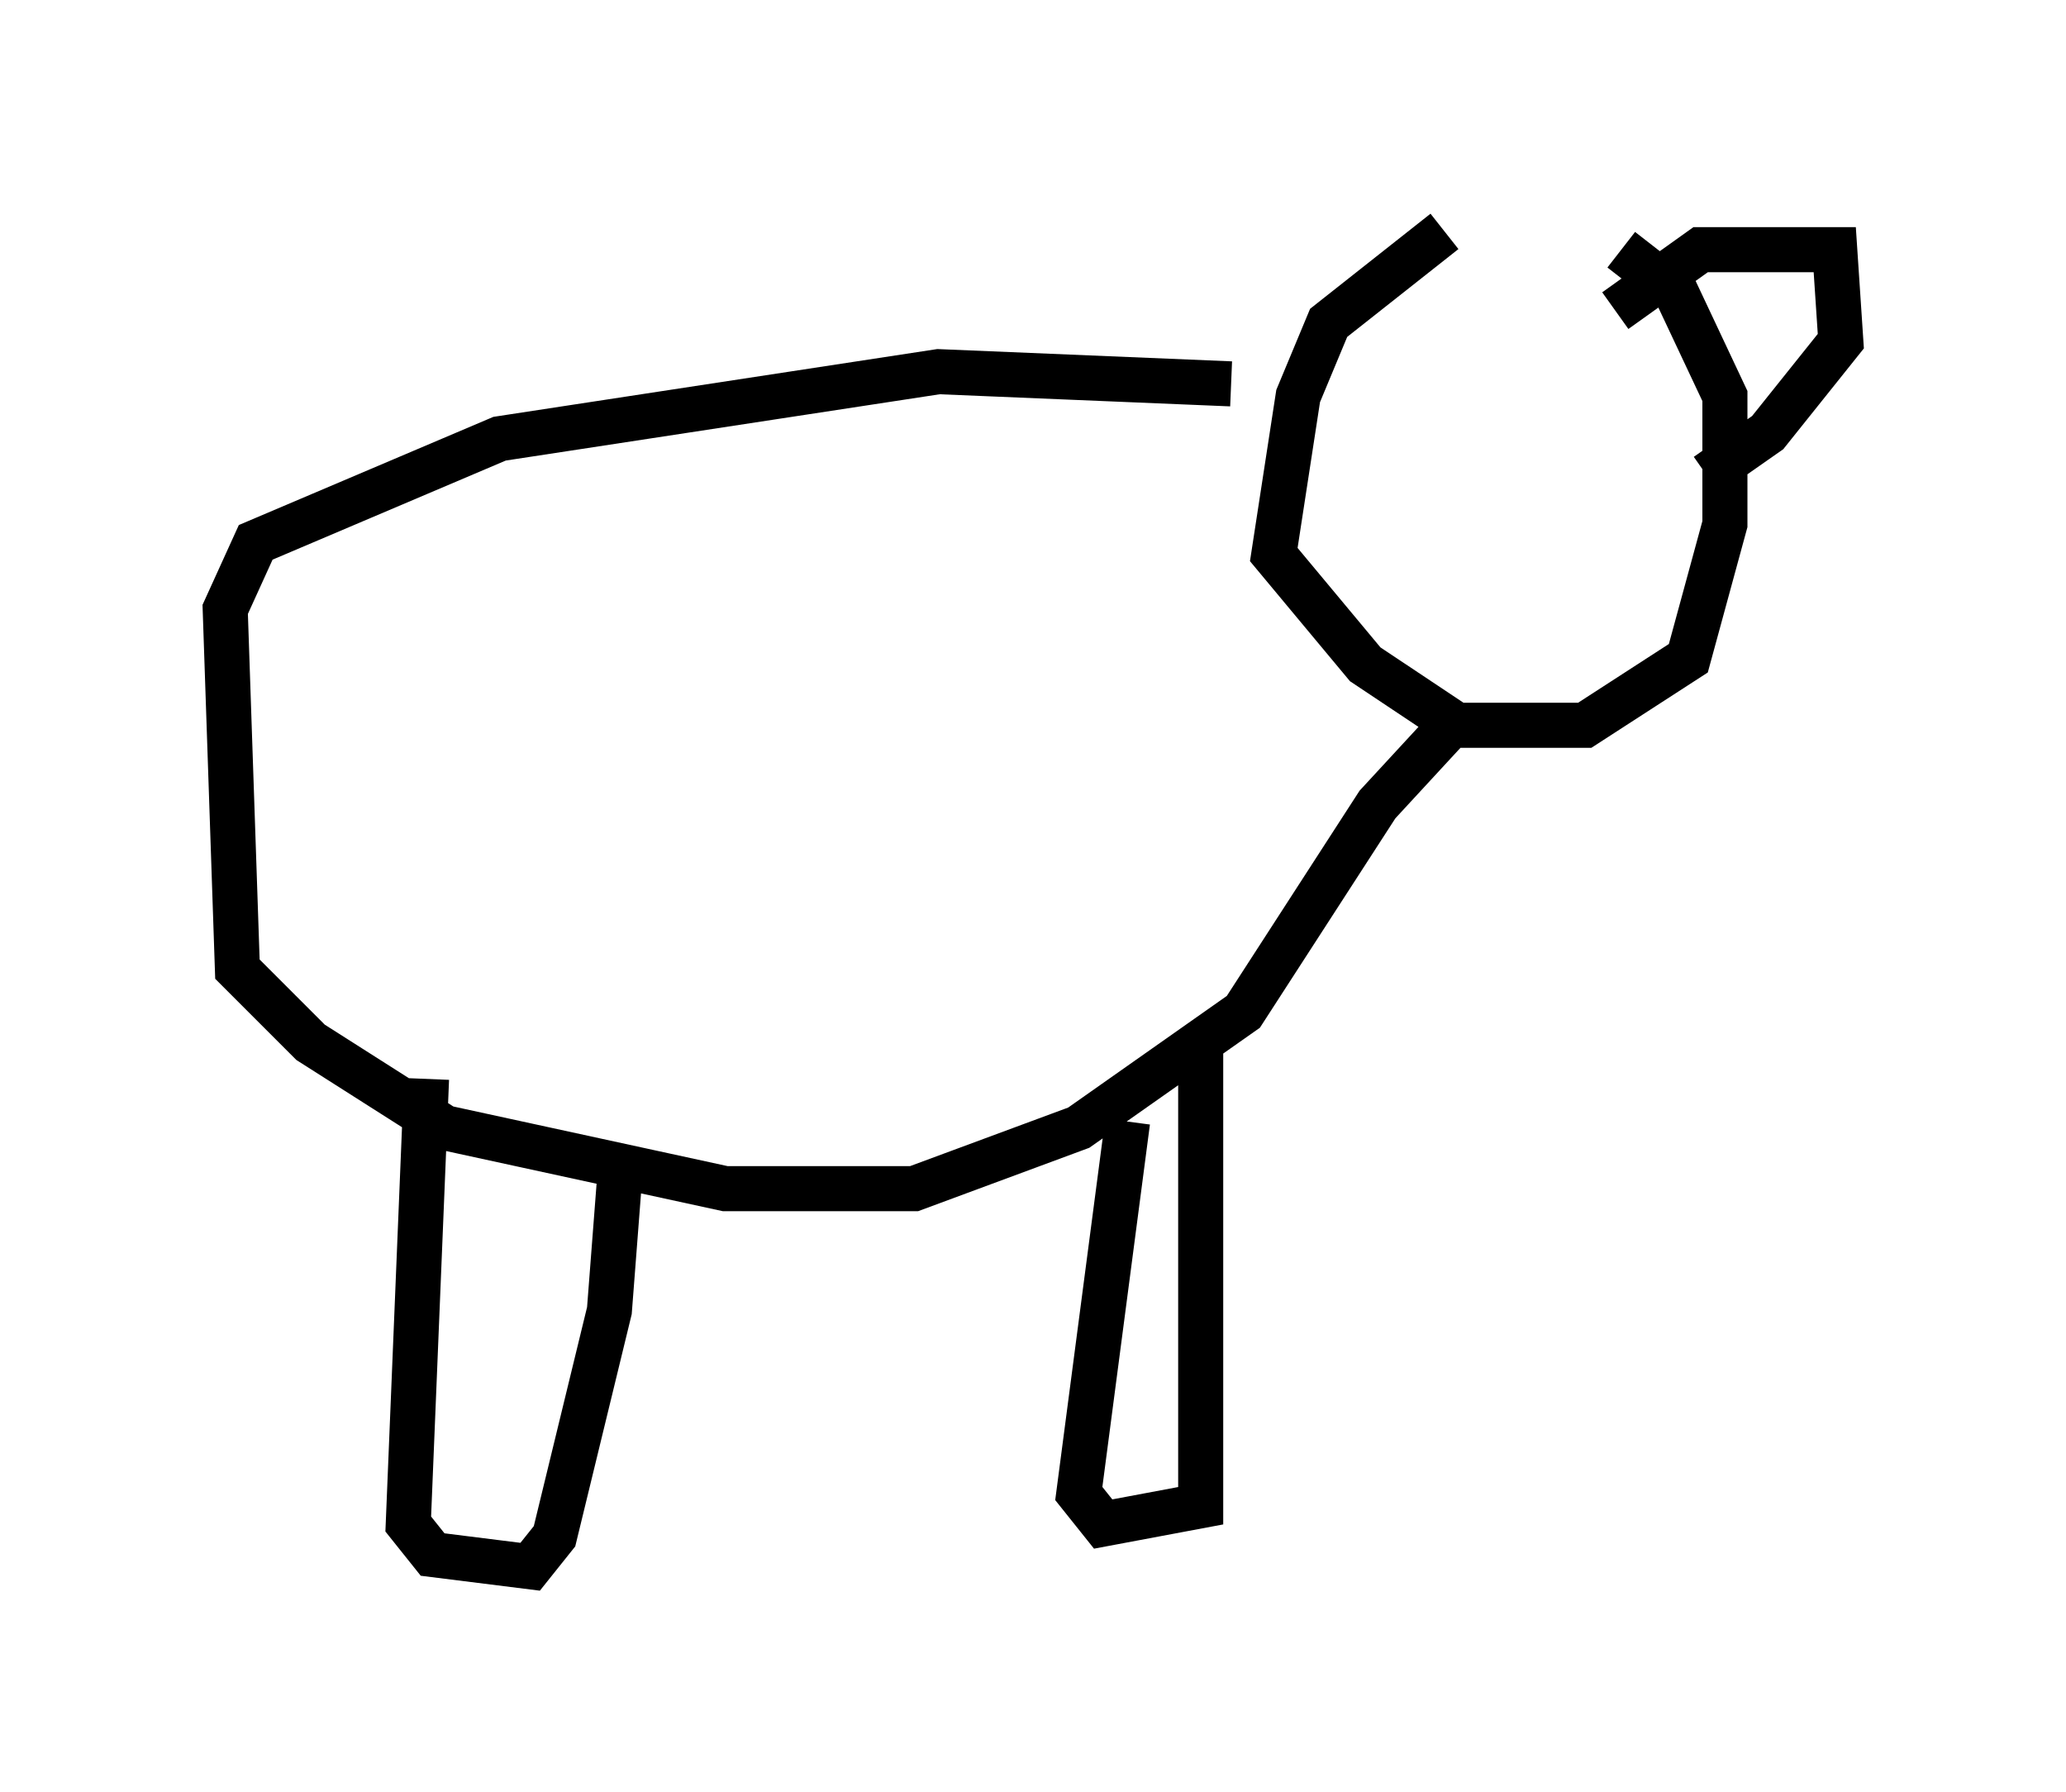 <?xml version="1.0" encoding="utf-8" ?>
<svg baseProfile="full" height="39.77" version="1.1" width="45.859" xmlns="http://www.w3.org/2000/svg" xmlns:ev="http://www.w3.org/2001/xml-events" xmlns:xlink="http://www.w3.org/1999/xlink"><defs /><rect fill="white" height="39.77" width="45.859" x="0" y="0" /><path d="M35.311, 5 m-3.248, 0.135 l-2.571, 2.03 -0.677, 1.624 l-0.541, 3.518 2.03, 2.436 l2.03, 1.353 2.842, 0.0 l2.3, -1.488 0.812, -2.977 l0.0, -2.842 -1.083, -2.3 l-1.218, -0.947 m-8.66, 2.977 l-6.495, -0.271 -9.743, 1.488 l-5.413, 2.3 -0.677, 1.488 l0.271, 7.984 1.624, 1.624 l2.977, 1.894 6.225, 1.353 l4.195, 0.0 3.654, -1.353 l3.654, -2.571 2.977, -4.601 l1.624, -1.759 m-5.548, 7.172 l0.0, 10.149 -2.165, 0.406 l-0.541, -0.677 1.083, -8.254 m-15.561, -0.947 l-0.406, 9.878 0.541, 0.677 l2.165, 0.271 0.541, -0.677 l1.218, -5.007 0.271, -3.518 m22.057, -18.674 l1.894, -1.353 2.977, 0.0 l0.135, 2.03 -1.624, 2.03 l-1.353, 0.947 " fill="none" stroke="black" stroke-width="1" /></svg>